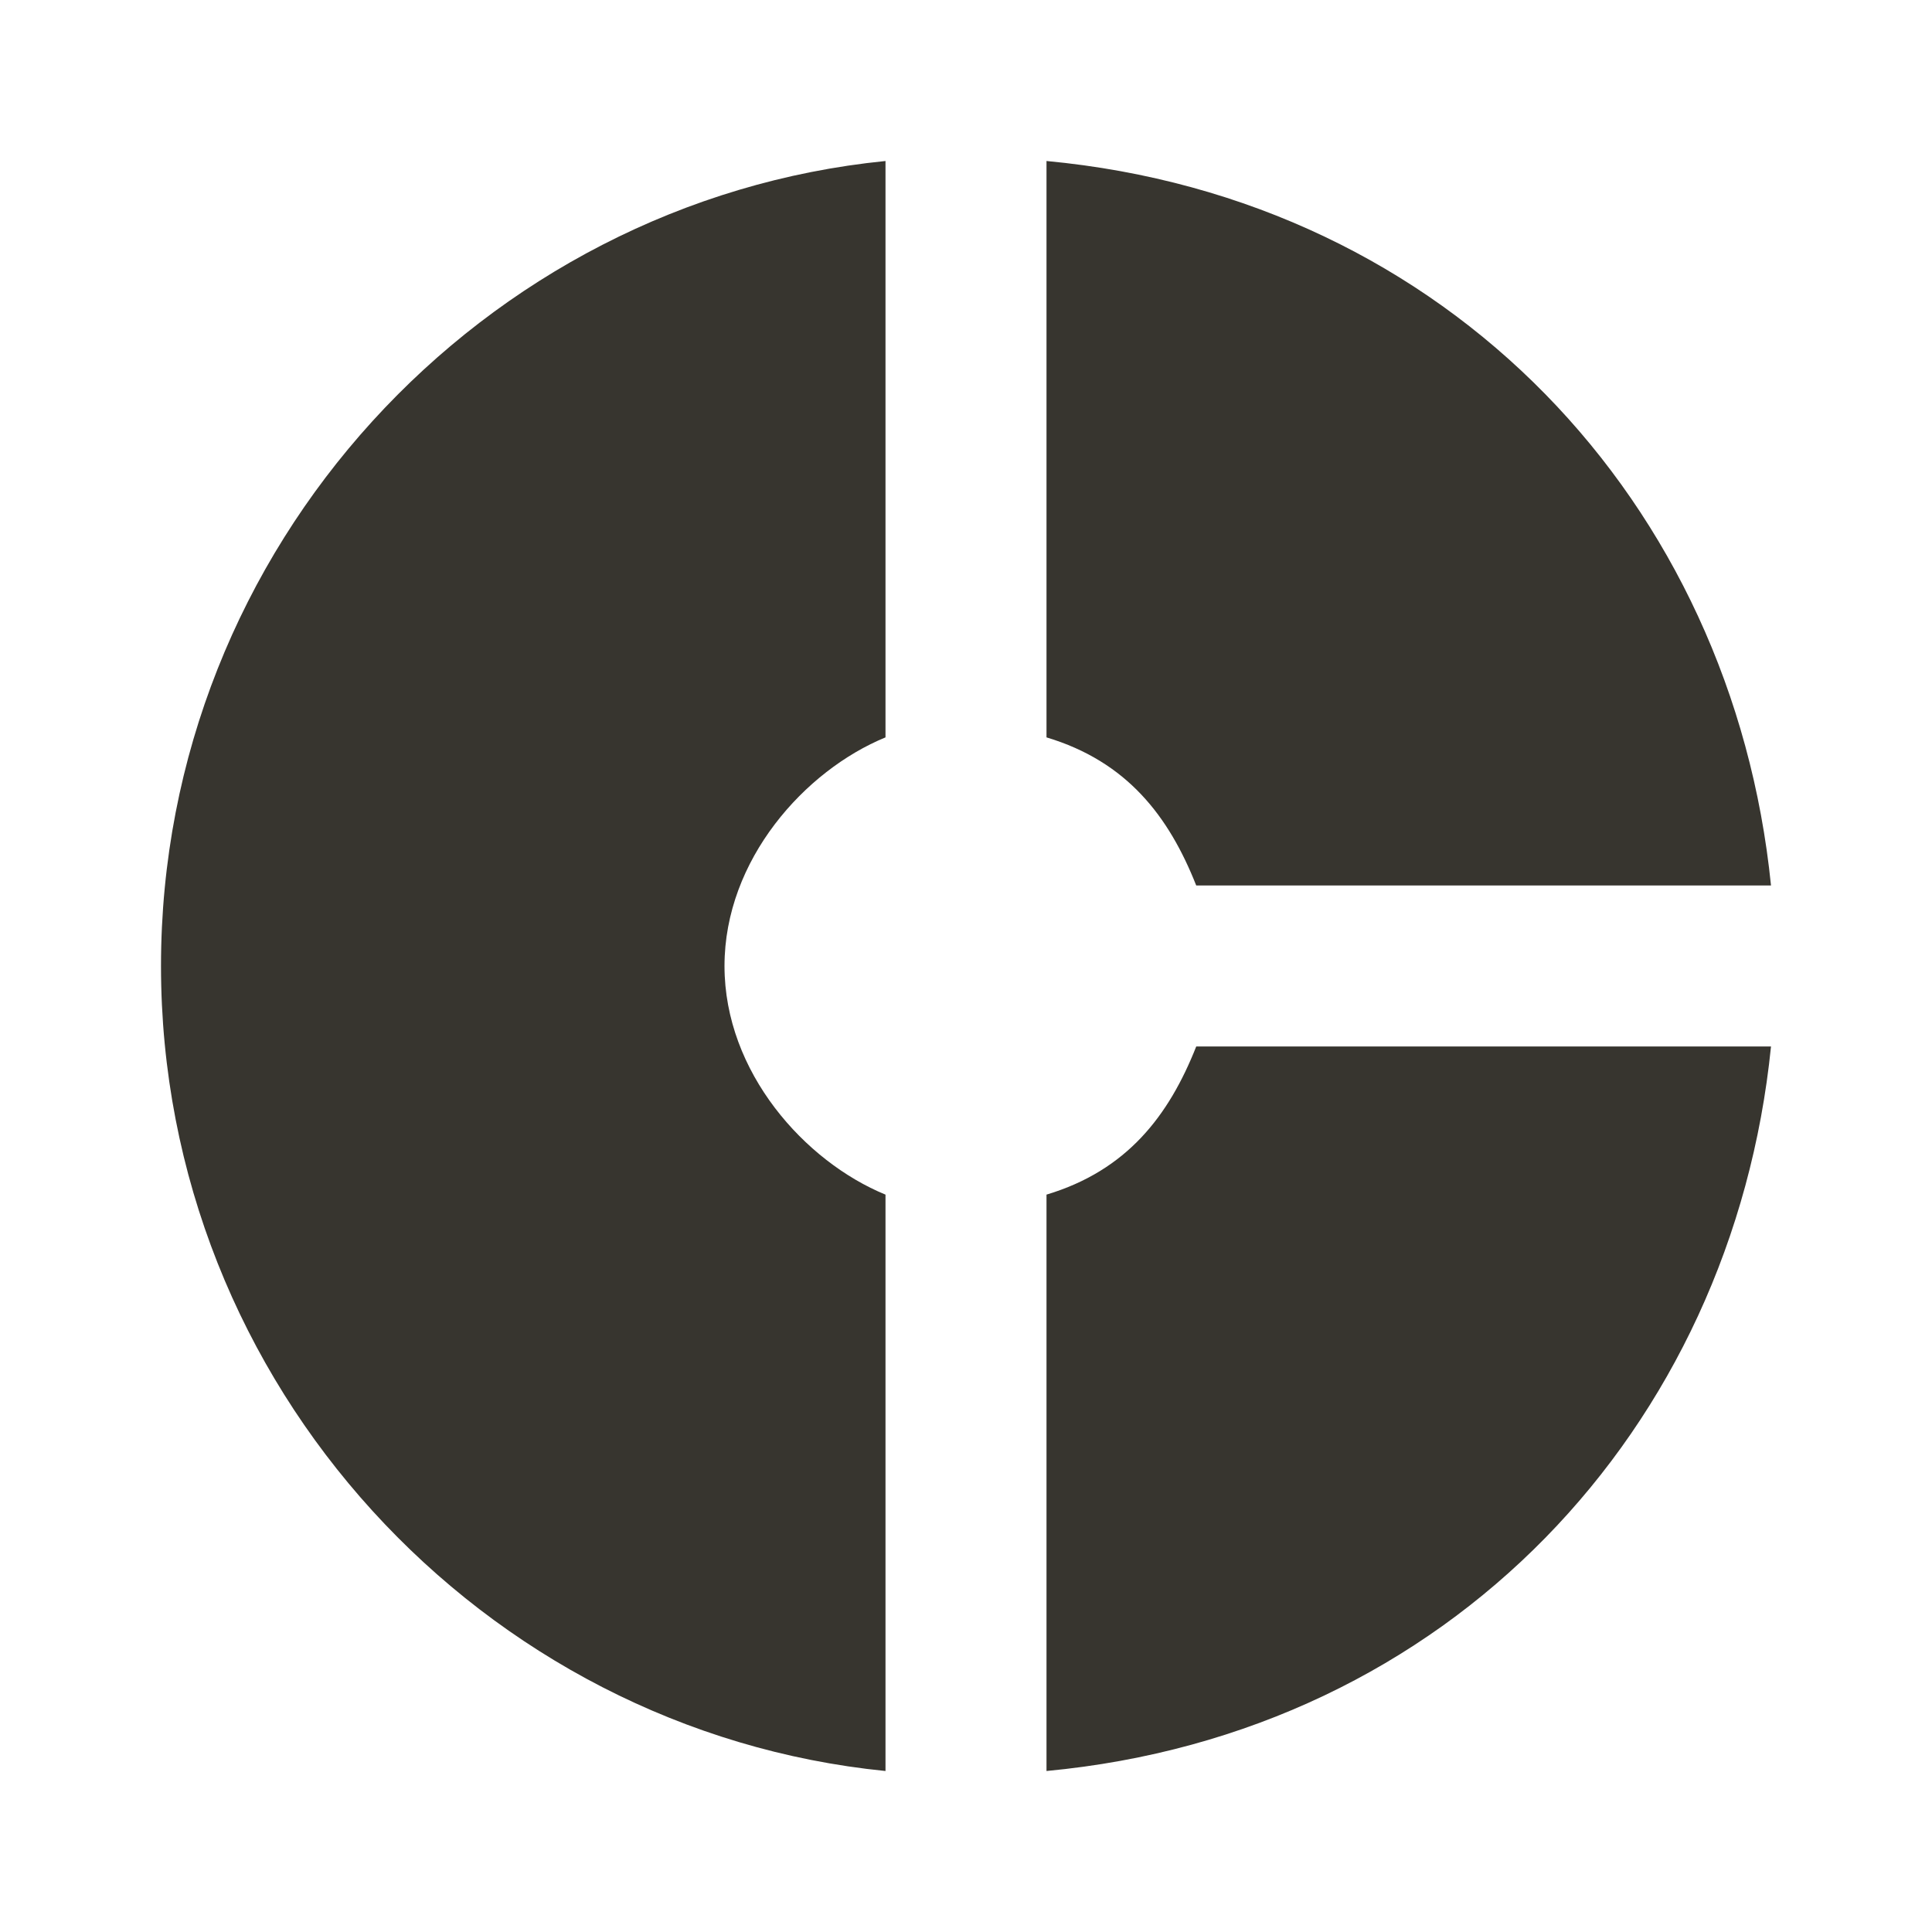 <!-- Generated by IcoMoon.io -->
<svg version="1.1" xmlns="http://www.w3.org/2000/svg" width="280" height="280" viewBox="0 0 280 280">
<title>mt-donut_small</title>
<path fill="#37352f" d="M128.333 106.867v-83.533c-58.333 5.833-105 55.883-105 116.667s46.667 110.833 105 116.667v-83.533c-11.667-4.783-23.333-17.733-23.333-33.133s11.667-28.35 23.333-33.133v0zM173.367 128.333h83.3c-5.6-55.417-46.667-99.517-105-105v83.533c11.667 3.5 17.733 11.433 21.7 21.467v0zM151.667 173.133v83.533c58.333-5.483 99.4-49.583 105-105h-83.3c-3.967 10.033-10.033 17.967-21.7 21.467v0z"></path>
</svg>
